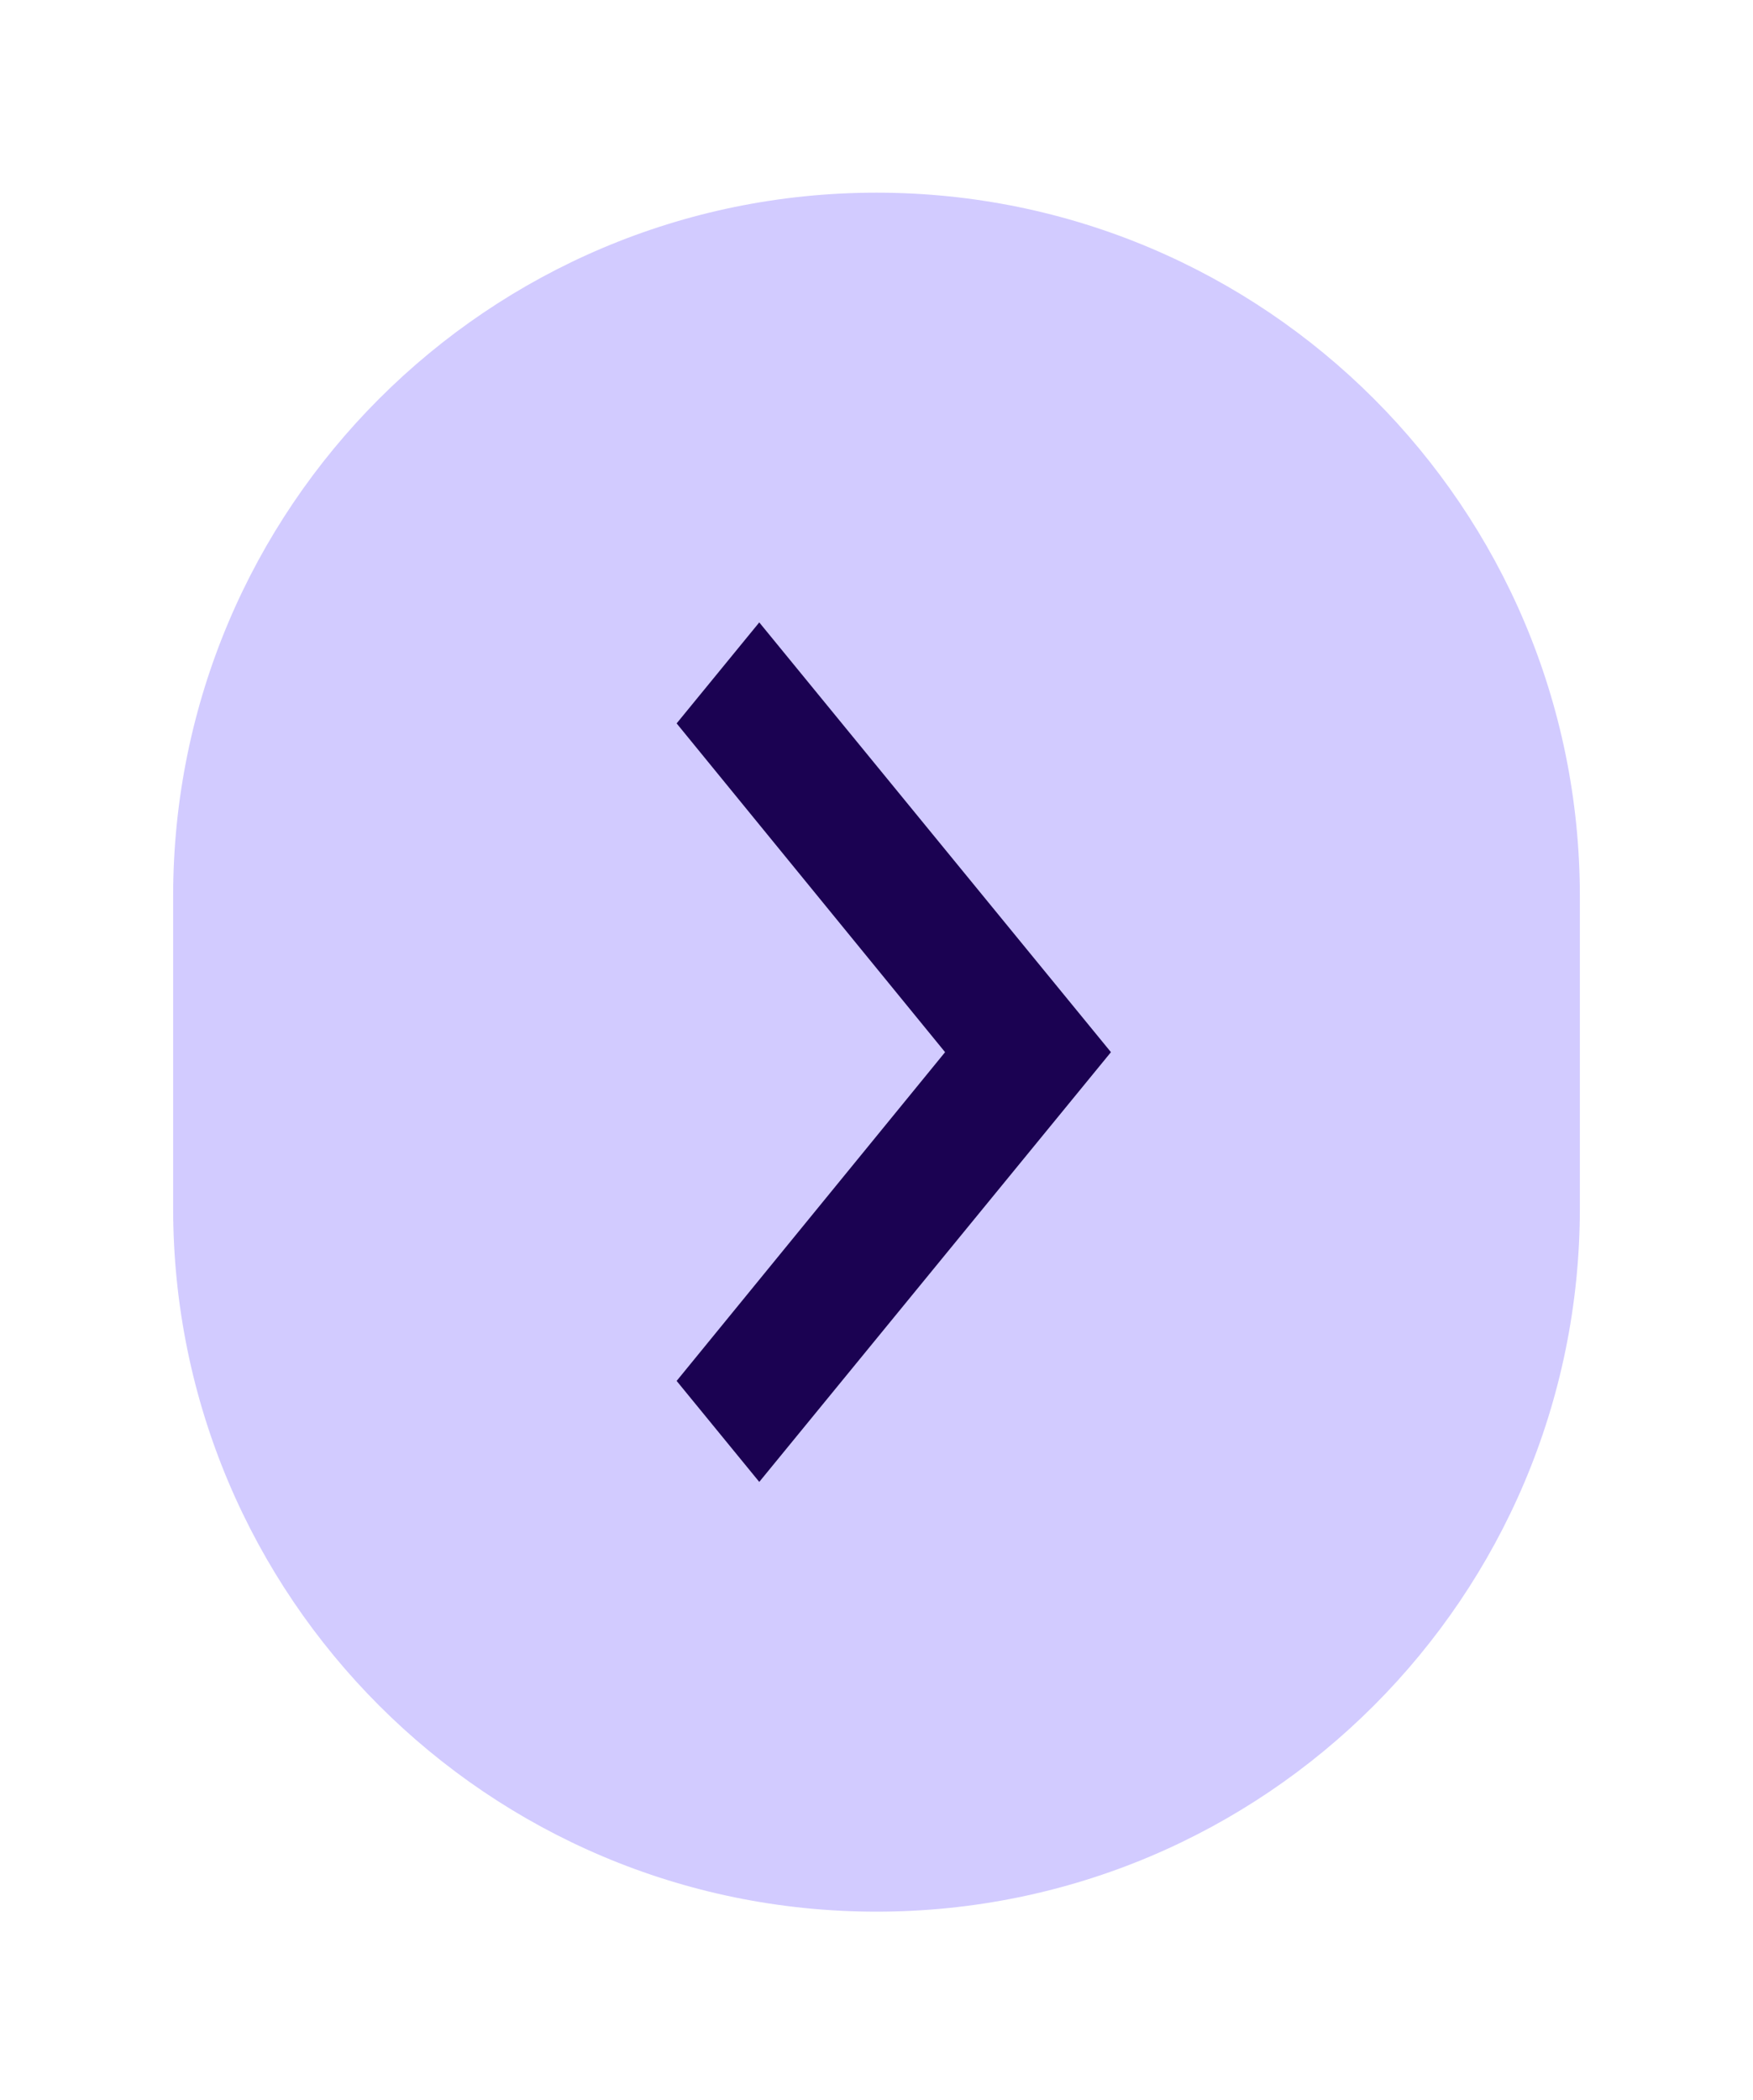<svg width="81" height="97" viewBox="0 0 81 97" fill="none" xmlns="http://www.w3.org/2000/svg">
<g clip-path="url(#clip0_91_28)" filter="url(#filter0_d_91_28)">
<path d="M73 51.806C73 69.755 58.449 84.306 40.5 84.306V84.306C22.551 84.306 8 69.755 8 51.806L8 37.4C8 19.451 22.551 4.9 40.5 4.9V4.9C58.449 4.9 73 19.451 73 37.4L73 51.806Z" fill="#D2CBFF"/>
<path d="M31.265 59.789L35.083 64.454L51.333 44.603L35.083 24.751L31.265 29.416L43.669 44.603L31.265 59.789Z" fill="#1B0252"/>
</g>
<defs>
<filter id="filter0_d_91_28" x="0" y="0.9" width="81" height="95.406" filterUnits="userSpaceOnUse" color-interpolation-filters="sRGB">
<feFlood flood-opacity="0" result="BackgroundImageFix"/>
<feColorMatrix in="SourceAlpha" type="matrix" values="0 0 0 0 0 0 0 0 0 0 0 0 0 0 0 0 0 0 127 0" result="hardAlpha"/>
<feOffset dy="4"/>
<feGaussianBlur stdDeviation="4"/>
<feColorMatrix type="matrix" values="0 0 0 0 0 0 0 0 0 0 0 0 0 0 0 0 0 0 0.06 0"/>
<feBlend mode="normal" in2="BackgroundImageFix" result="effect1_dropShadow_91_28"/>
<feBlend mode="normal" in="SourceGraphic" in2="effect1_dropShadow_91_28" result="shape"/>
</filter>
<clipPath id="clip0_91_28">
<rect width="65" height="79.406" fill="white" transform="translate(73 84.306) rotate(180)"/>
</clipPath>
</defs>
</svg>
